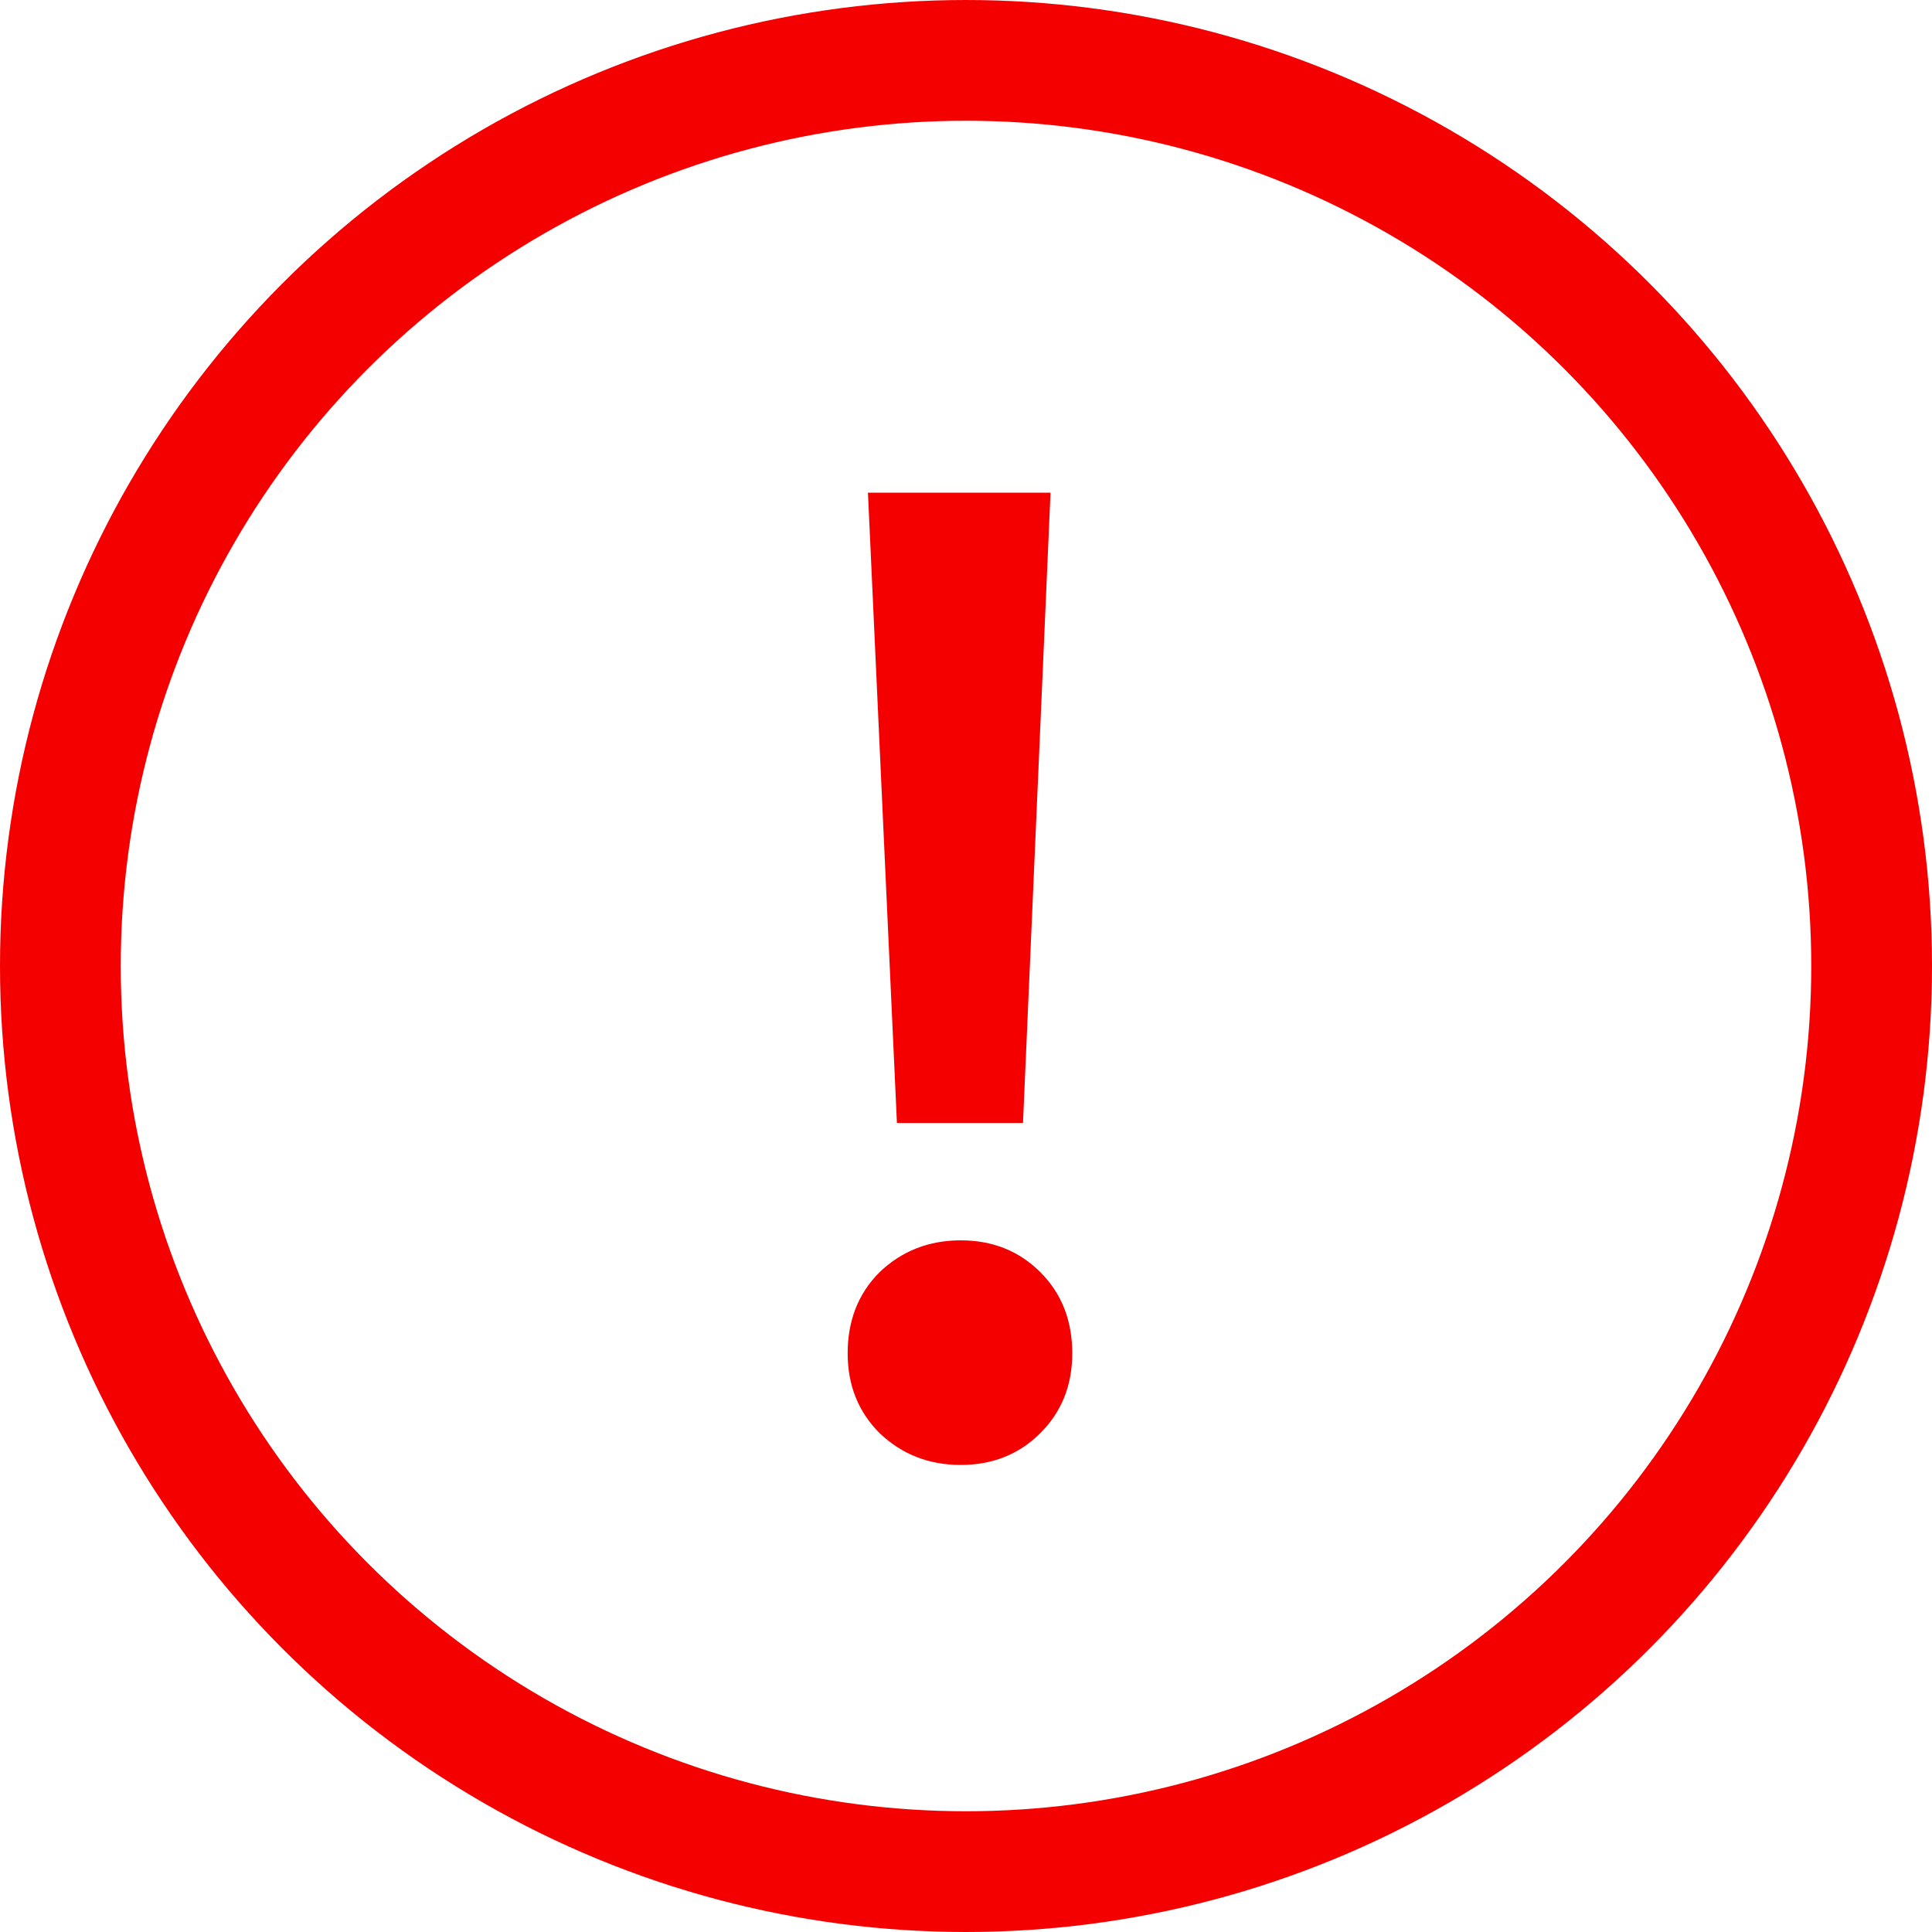 <svg width="16" height="16" viewBox="0 0 16 16" fill="none" xmlns="http://www.w3.org/2000/svg">
<path d="M7.428 9.3L7.188 4.08H8.7L8.472 9.3H7.428ZM7.02 11.208C7.02 10.936 7.108 10.712 7.284 10.536C7.468 10.36 7.692 10.272 7.956 10.272C8.22 10.272 8.44 10.36 8.616 10.536C8.792 10.712 8.88 10.936 8.88 11.208C8.88 11.472 8.792 11.692 8.616 11.868C8.44 12.044 8.22 12.132 7.956 12.132C7.692 12.132 7.468 12.044 7.284 11.868C7.108 11.692 7.02 11.472 7.02 11.208Z" fill="#F50000"/>
<circle cx="8" cy="8" r="7.5" stroke="#F50000"/>
</svg>
